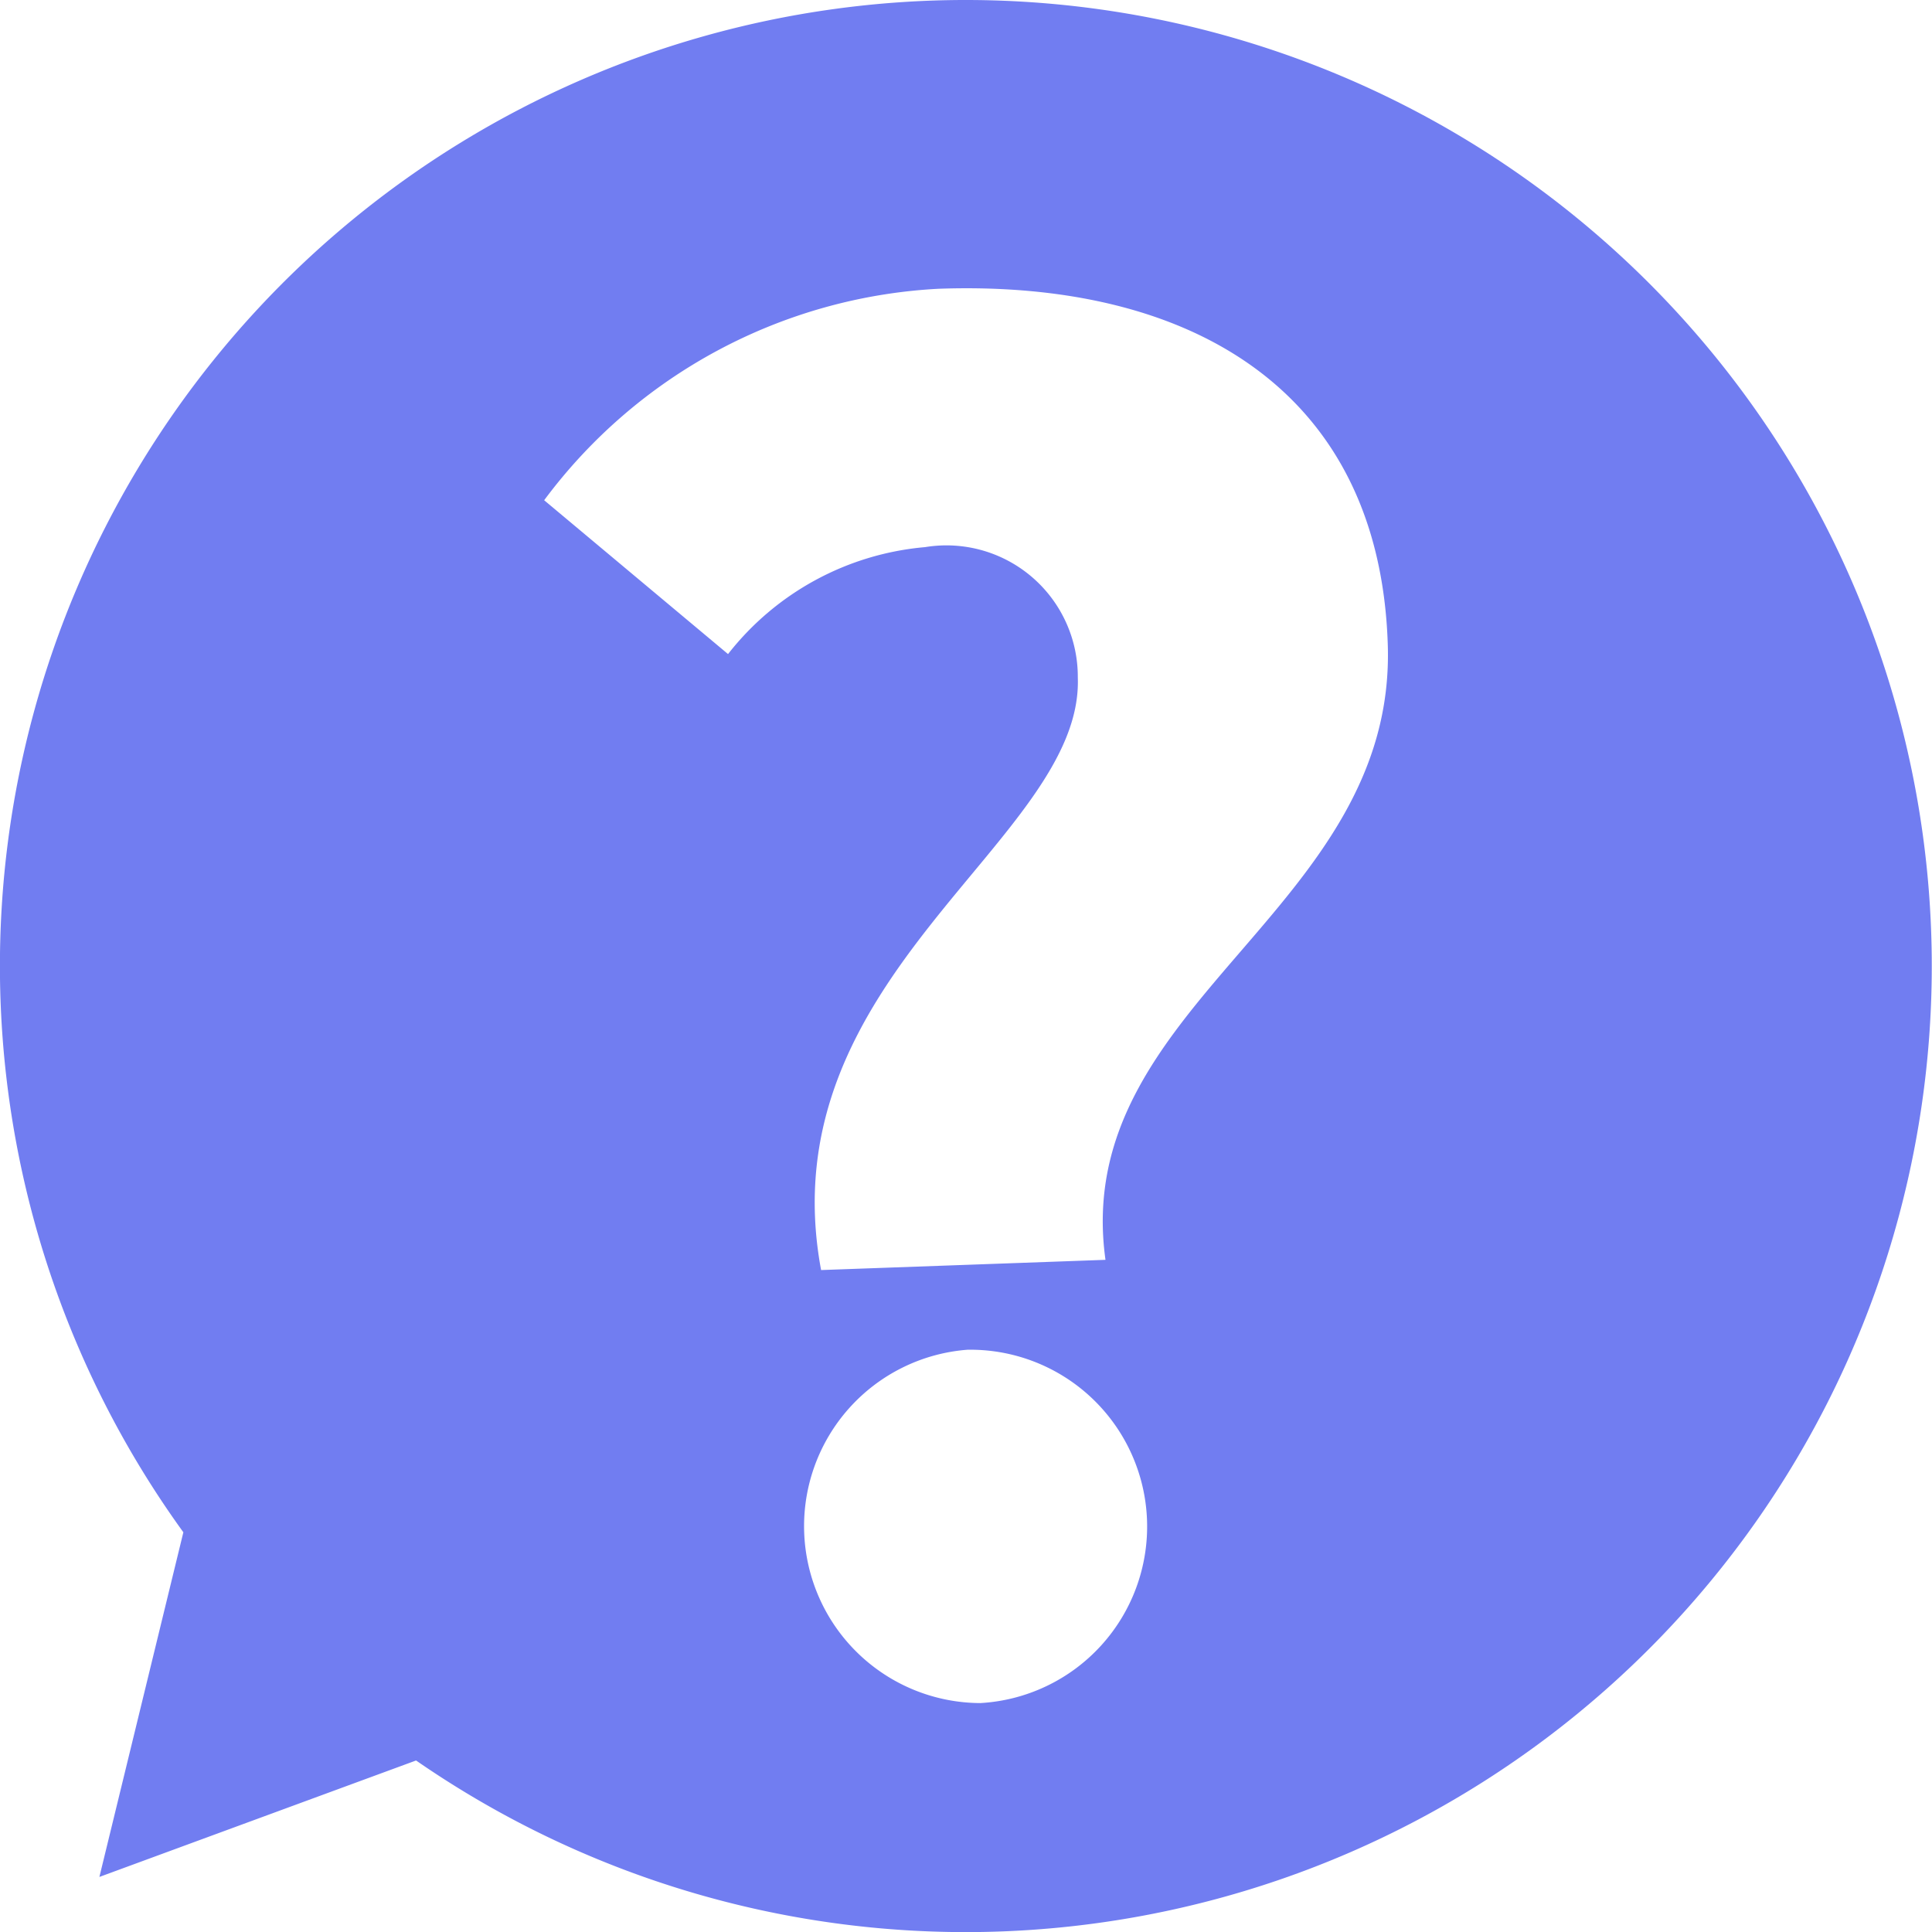 <svg xmlns="http://www.w3.org/2000/svg" width="18.913" height="18.913" viewBox="0 0 18.913 18.913">
  <path id="Trazado_4900" data-name="Trazado 4900" d="M76.5,67.044a9.456,9.456,0,0,0-7.661,15h0l-.822,3.374,3.1-1.14A9.457,9.457,0,1,0,76.5,67.044Zm.141,16.672a1.732,1.732,0,0,1-.125-3.459,1.731,1.731,0,0,1,.125,3.459Zm1.224-4.339-2.783.1c-.537-2.888,2.57-4.209,2.513-5.8A1.286,1.286,0,0,0,76.1,72.4a2.751,2.751,0,0,0-1.929,1.047l-1.8-1.506a5.145,5.145,0,0,1,3.858-2.07c2.438-.088,4.314.969,4.4,3.47C80.725,75.964,77.516,76.865,77.866,79.377Z" transform="translate(-67.044 -67.044)" fill="#717df1"/>
</svg>
